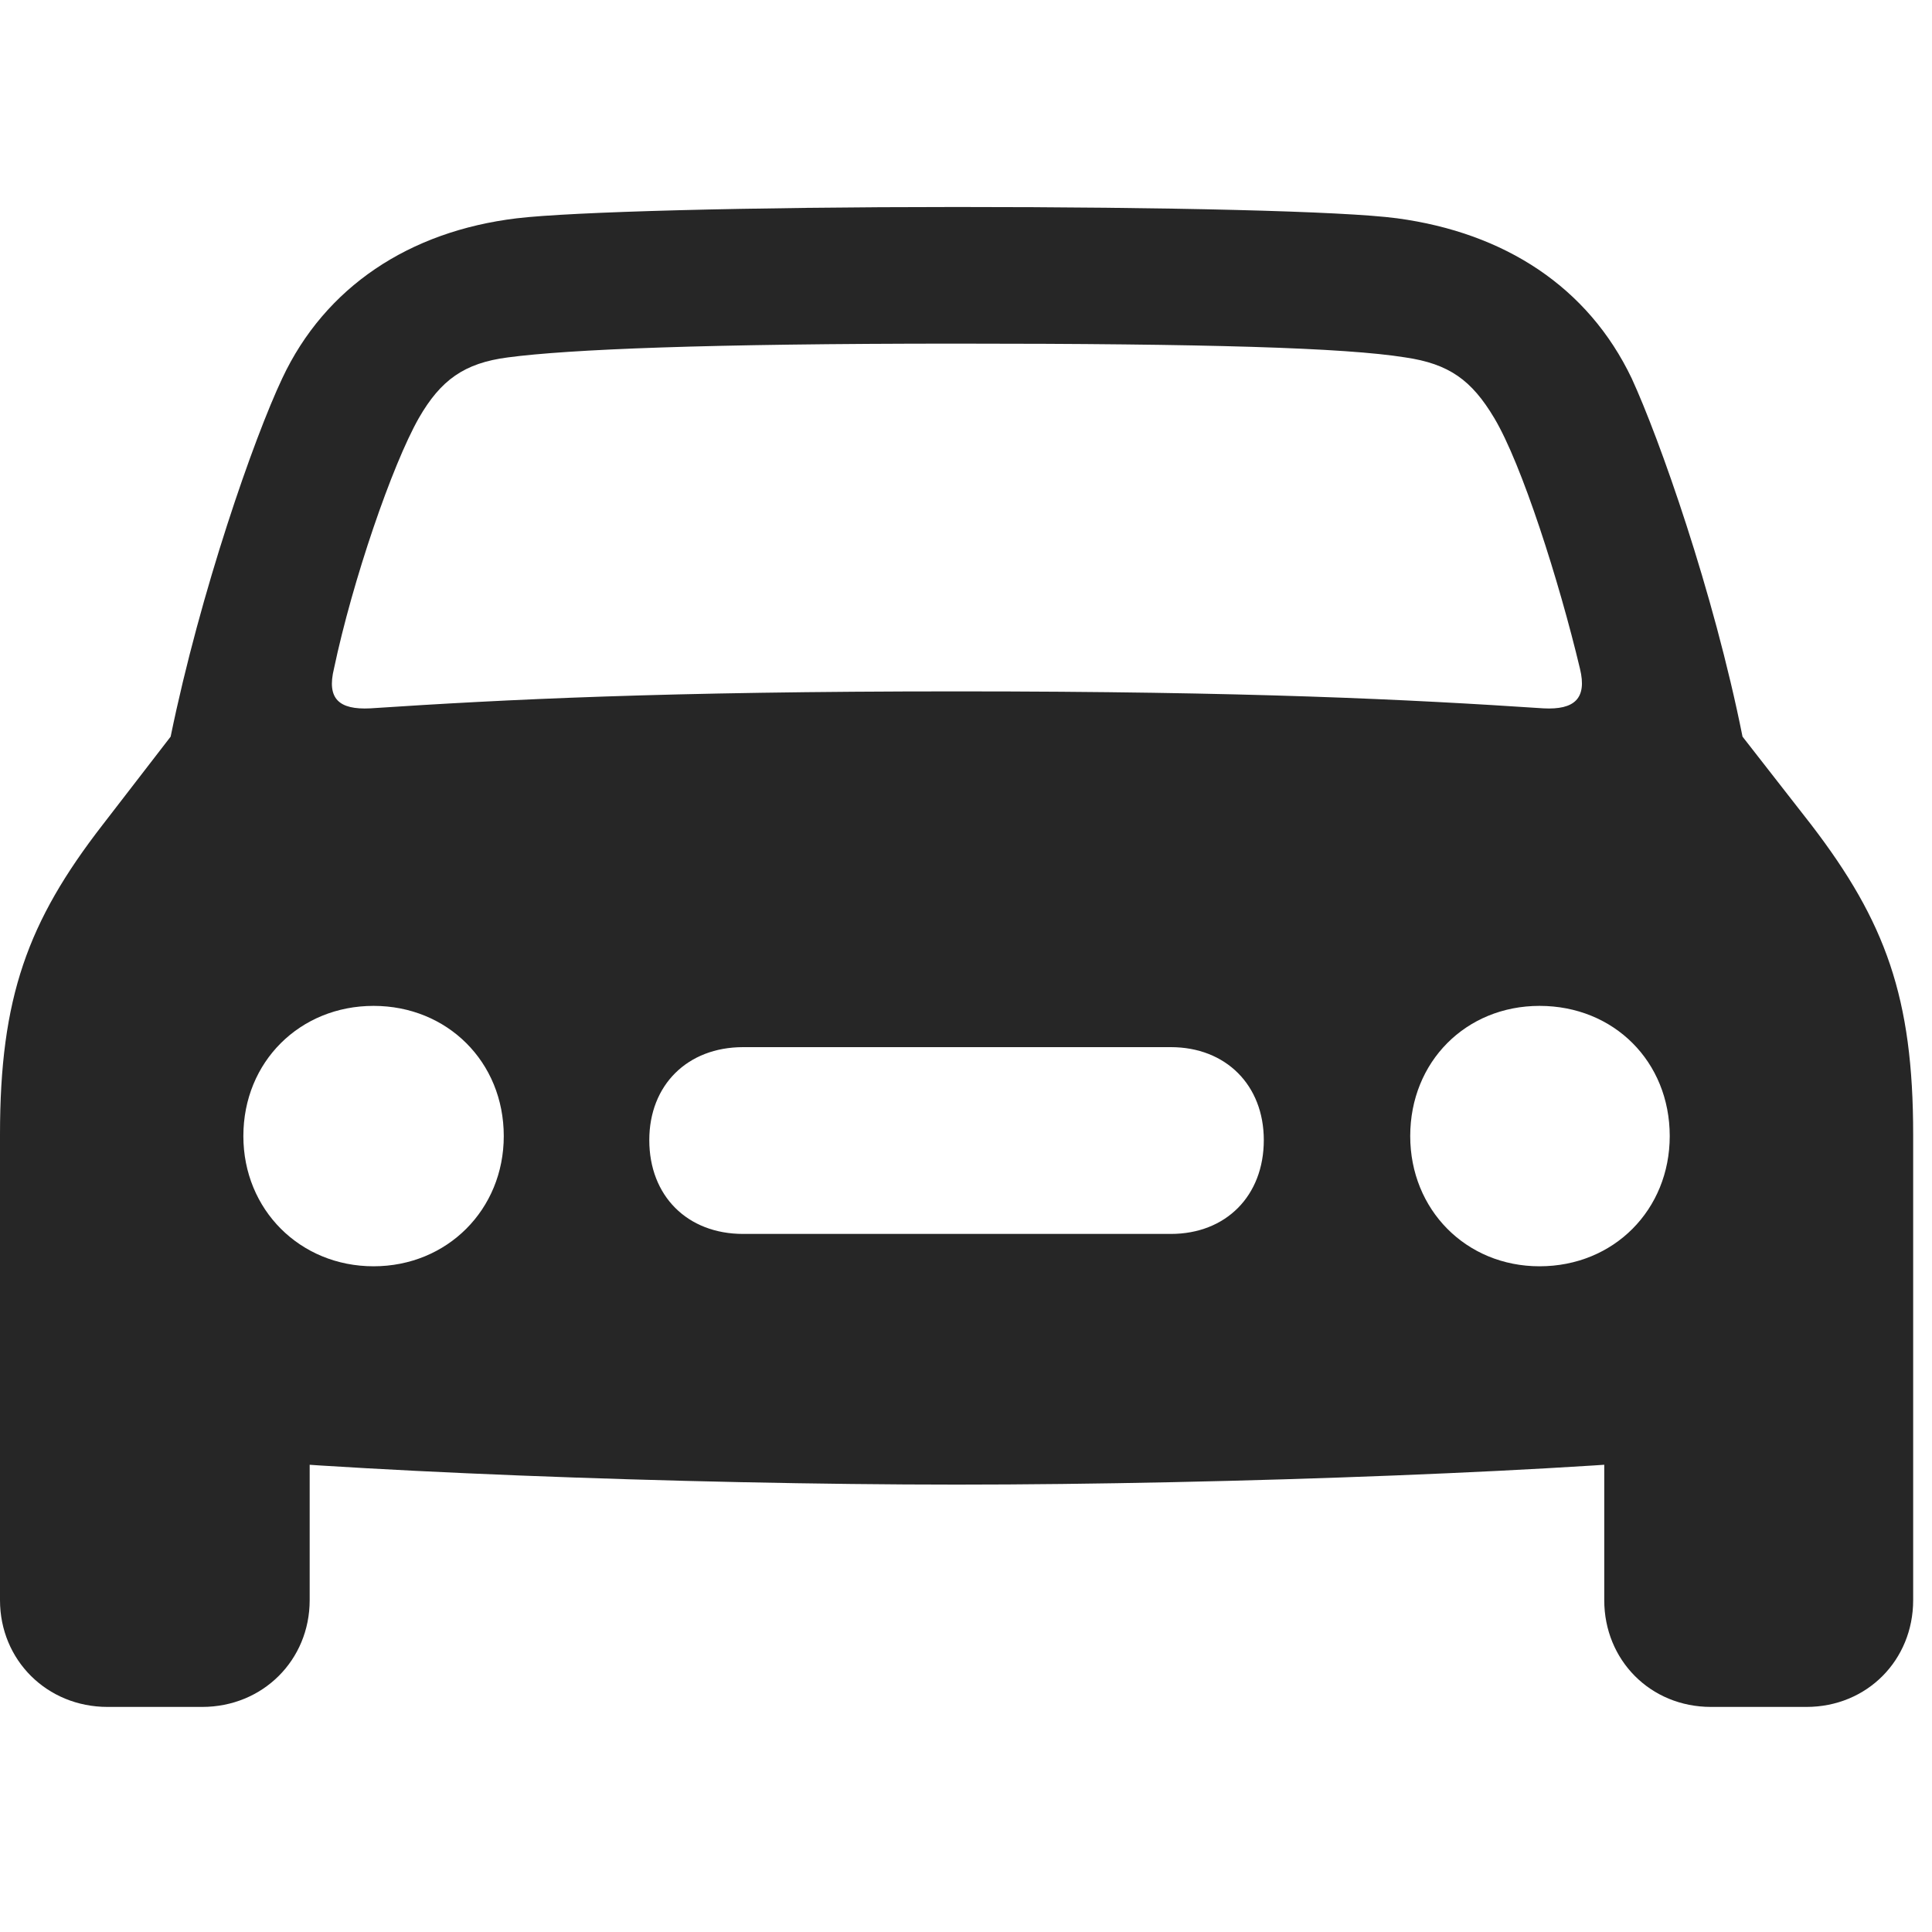 <svg width="28" height="28" viewBox="0 0 28 28" fill="none" xmlns="http://www.w3.org/2000/svg">
<g clip-path="url(#clip0_2124_24863)">
<path d="M4.84 9.691C5.109 8.414 5.684 6.738 6.07 6.059C6.387 5.508 6.727 5.262 7.359 5.18C8.25 5.062 10.242 4.98 13.863 4.98C17.496 4.98 19.488 5.039 20.367 5.18C21 5.273 21.328 5.508 21.656 6.059C22.055 6.727 22.594 8.414 22.898 9.691C23.004 10.125 22.816 10.289 22.371 10.266C20.426 10.137 18.105 10.02 13.863 10.02C9.633 10.02 7.312 10.137 5.367 10.266C4.91 10.289 4.734 10.125 4.84 9.691ZM5.414 18.352C4.348 18.352 3.527 17.531 3.527 16.465C3.527 15.387 4.348 14.578 5.414 14.578C6.48 14.578 7.301 15.387 7.301 16.465C7.301 17.531 6.48 18.352 5.414 18.352ZM10.77 17.883C9.961 17.883 9.41 17.332 9.41 16.523C9.41 15.727 9.961 15.176 10.77 15.176H16.969C17.766 15.176 18.316 15.727 18.316 16.523C18.316 17.332 17.766 17.883 16.969 17.883H10.77ZM22.312 18.352C21.246 18.352 20.438 17.531 20.438 16.465C20.438 15.387 21.246 14.578 22.312 14.578C23.391 14.578 24.199 15.387 24.199 16.465C24.199 17.531 23.391 18.352 22.312 18.352ZM13.863 21.516C17.801 21.516 23.039 21.316 25.254 21.059C26.848 20.883 27.727 20.004 27.727 18.504V16.441C27.727 14.461 27.328 13.359 26.25 11.953L25.254 10.676C24.832 8.566 24.047 6.352 23.648 5.484C23.016 4.16 21.809 3.375 20.25 3.164C19.465 3.059 16.898 3 13.863 3C10.84 3 8.273 3.07 7.488 3.164C5.93 3.352 4.711 4.16 4.09 5.484C3.68 6.352 2.906 8.566 2.473 10.676L1.488 11.953C0.398 13.359 0 14.461 0 16.441V18.504C0 20.004 0.891 20.883 2.473 21.059C4.699 21.316 9.926 21.516 13.863 21.516ZM1.559 24.738H2.93C3.809 24.738 4.488 24.059 4.488 23.191V20.273L0 18.141V23.191C0 24.059 0.68 24.738 1.559 24.738ZM24.797 24.738H26.18C27.059 24.738 27.727 24.059 27.727 23.191V18.141L23.25 20.273V23.191C23.25 24.059 23.918 24.738 24.797 24.738Z" fill="black" fill-opacity="0.85"/>
</g>
<defs>
<clipPath id="clip0_2124_24863">
<rect width="27.727" height="21.785" fill="white" transform="translate(0 3)"/>
</clipPath>
</defs>
</svg>
